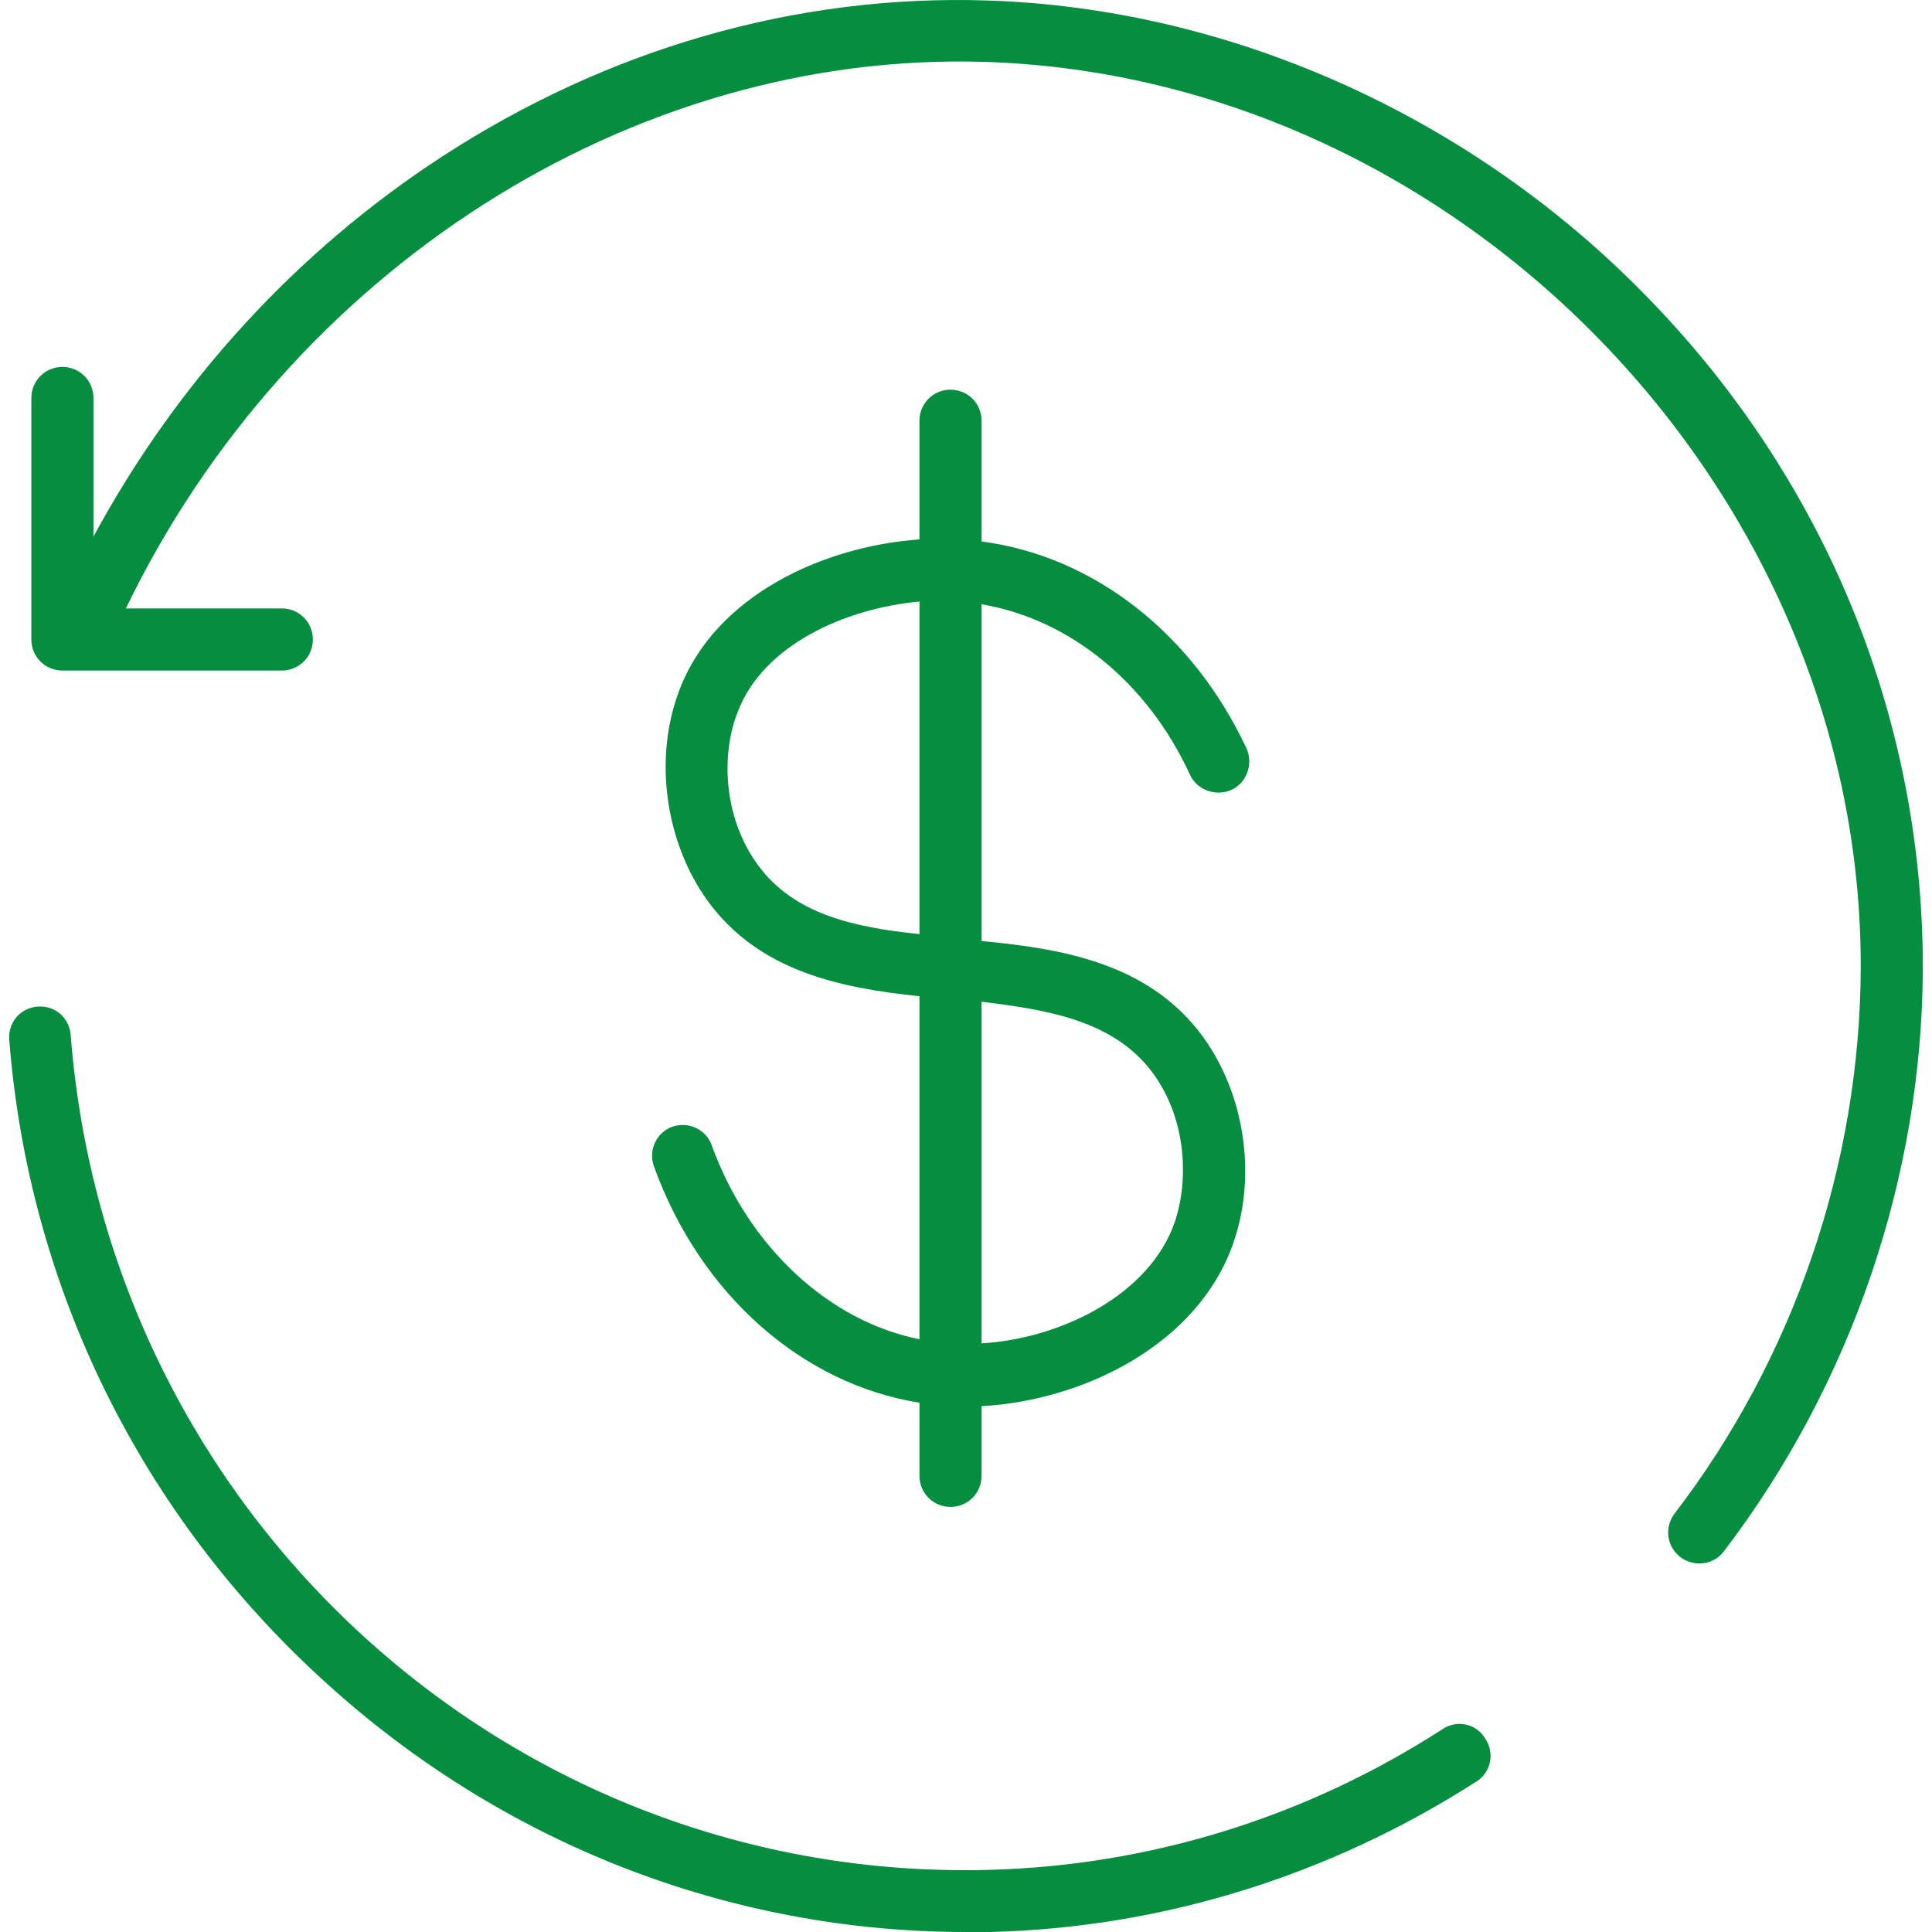 <svg width="80" height="80" viewBox="0 0 80 80" fill="none" xmlns="http://www.w3.org/2000/svg">
<path d="M67.905 11.992C60.647 4.677 50.789 0.334 40.874 0.02C32.959 -0.237 25.158 2.02 18.271 6.506C12.271 10.421 7.327 15.822 3.87 22.222V16.479C3.87 15.764 3.298 15.193 2.584 15.193C1.869 15.193 1.298 15.764 1.298 16.479V26.48C1.298 27.194 1.869 27.766 2.584 27.766H11.67C12.385 27.766 12.956 27.194 12.956 26.48C12.956 25.765 12.385 25.194 11.67 25.194H5.213C11.985 11.164 26.158 2.106 40.788 2.563C60.504 3.192 77.106 20.365 77.049 40.081C77.02 48.168 74.306 56.197 69.334 62.684C68.905 63.255 69.02 64.055 69.591 64.484C69.82 64.655 70.105 64.741 70.363 64.741C70.763 64.741 71.134 64.57 71.391 64.227C76.678 57.283 79.592 48.711 79.621 40.081C79.621 29.566 75.477 19.593 67.905 11.992Z" fill="#058E3F"/>
<path d="M59.733 71.599C54.075 75.257 47.589 77.257 40.931 77.428C21.157 77.943 4.47 62.741 2.927 42.853C2.869 42.139 2.269 41.624 1.555 41.681C0.841 41.739 0.326 42.339 0.383 43.053C1.184 53.283 5.813 62.712 13.471 69.656C20.814 76.342 30.215 80 39.988 80C40.331 80 40.674 80 40.988 80C48.132 79.829 55.075 77.657 61.133 73.771C61.733 73.399 61.904 72.599 61.505 71.999C61.133 71.37 60.333 71.199 59.733 71.599Z" fill="#058E3F"/>
<path d="M29.472 47.425C29.244 46.768 28.501 46.425 27.844 46.654C27.186 46.882 26.843 47.625 27.072 48.282C28.987 53.597 33.216 57.312 38.073 58.083V61.112C38.073 61.827 38.645 62.398 39.359 62.398C40.074 62.398 40.645 61.827 40.645 61.112V58.226C44.846 57.998 49.617 55.683 51.075 51.454C52.046 48.654 51.532 45.31 49.818 42.939C47.589 39.881 43.988 39.281 40.645 38.967V25.023C44.245 25.623 47.503 28.223 49.275 32.081C49.56 32.709 50.332 32.995 50.989 32.709C51.618 32.423 51.903 31.652 51.618 30.995C49.389 26.223 45.274 23.022 40.645 22.422V17.422C40.645 16.707 40.074 16.136 39.359 16.136C38.645 16.136 38.073 16.707 38.073 17.422V22.337C34.044 22.622 29.644 24.68 28.158 28.509C27.044 31.337 27.529 34.881 29.329 37.338C31.473 40.253 34.844 40.91 38.073 41.253V55.455C34.33 54.712 30.987 51.626 29.472 47.425ZM47.732 44.425C49.16 46.368 49.217 48.911 48.646 50.597C47.617 53.597 43.96 55.426 40.645 55.626V41.481C43.531 41.824 46.16 42.31 47.732 44.425ZM31.387 35.824C29.901 33.795 29.872 31.137 30.558 29.452C31.616 26.709 34.987 25.194 38.073 24.908V38.681C35.33 38.395 32.873 37.852 31.387 35.824Z" fill="#058E3F"/>
</svg>
